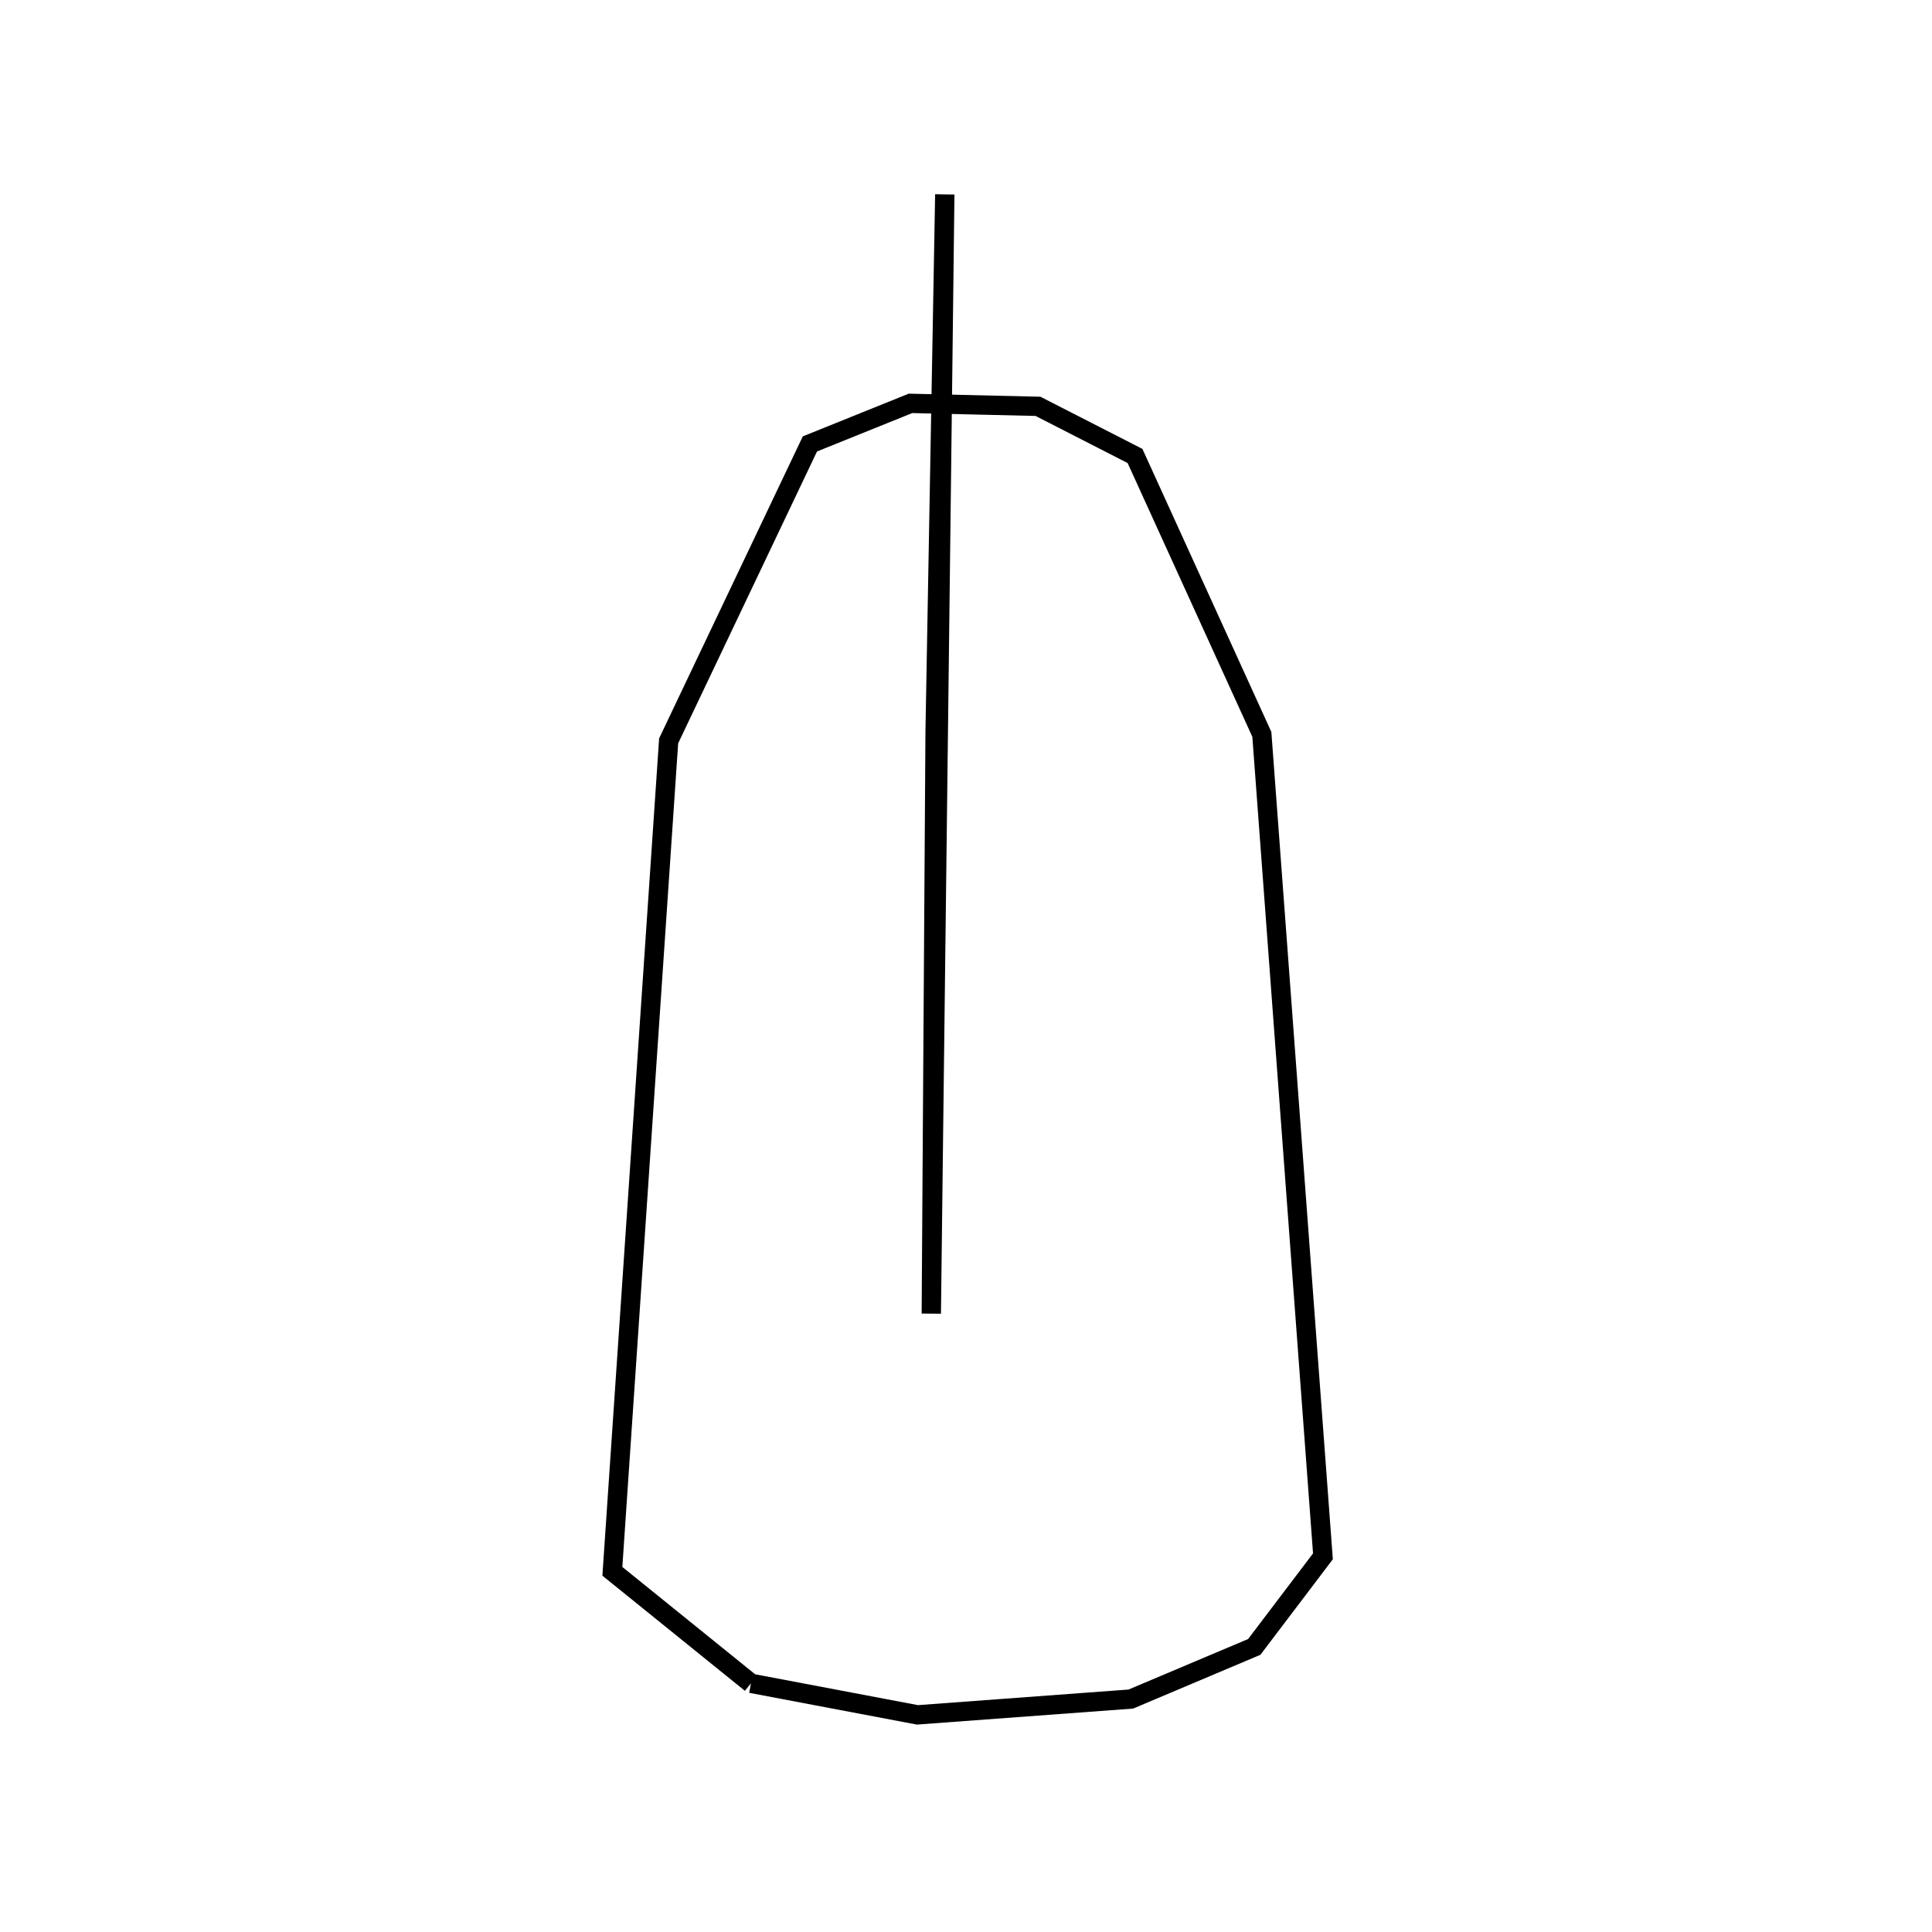 <svg xmlns:svg="http://www.w3.org/2000/svg" viewBox="0 0 100 100"><svg:g><svg:path d="M 48.902,10.062 L 48.401,37.855 L 48.204,67.992 L 48.902,10.062 L 48.902,10.062" fill="none" stroke="black" /><svg:path d="M 38.87,87.128 L 47.486,88.761 L 58.532,87.943 L 64.92,85.244 L 68.475,80.556 L 65.313,38.011 L 58.748,23.601 L 53.726,21.032 L 47.127,20.878 L 41.92,22.978 L 34.609,38.346 L 31.696,81.331 L 38.87,87.128 L 38.87,87.128" fill="none" stroke="black" /></svg:g></svg>